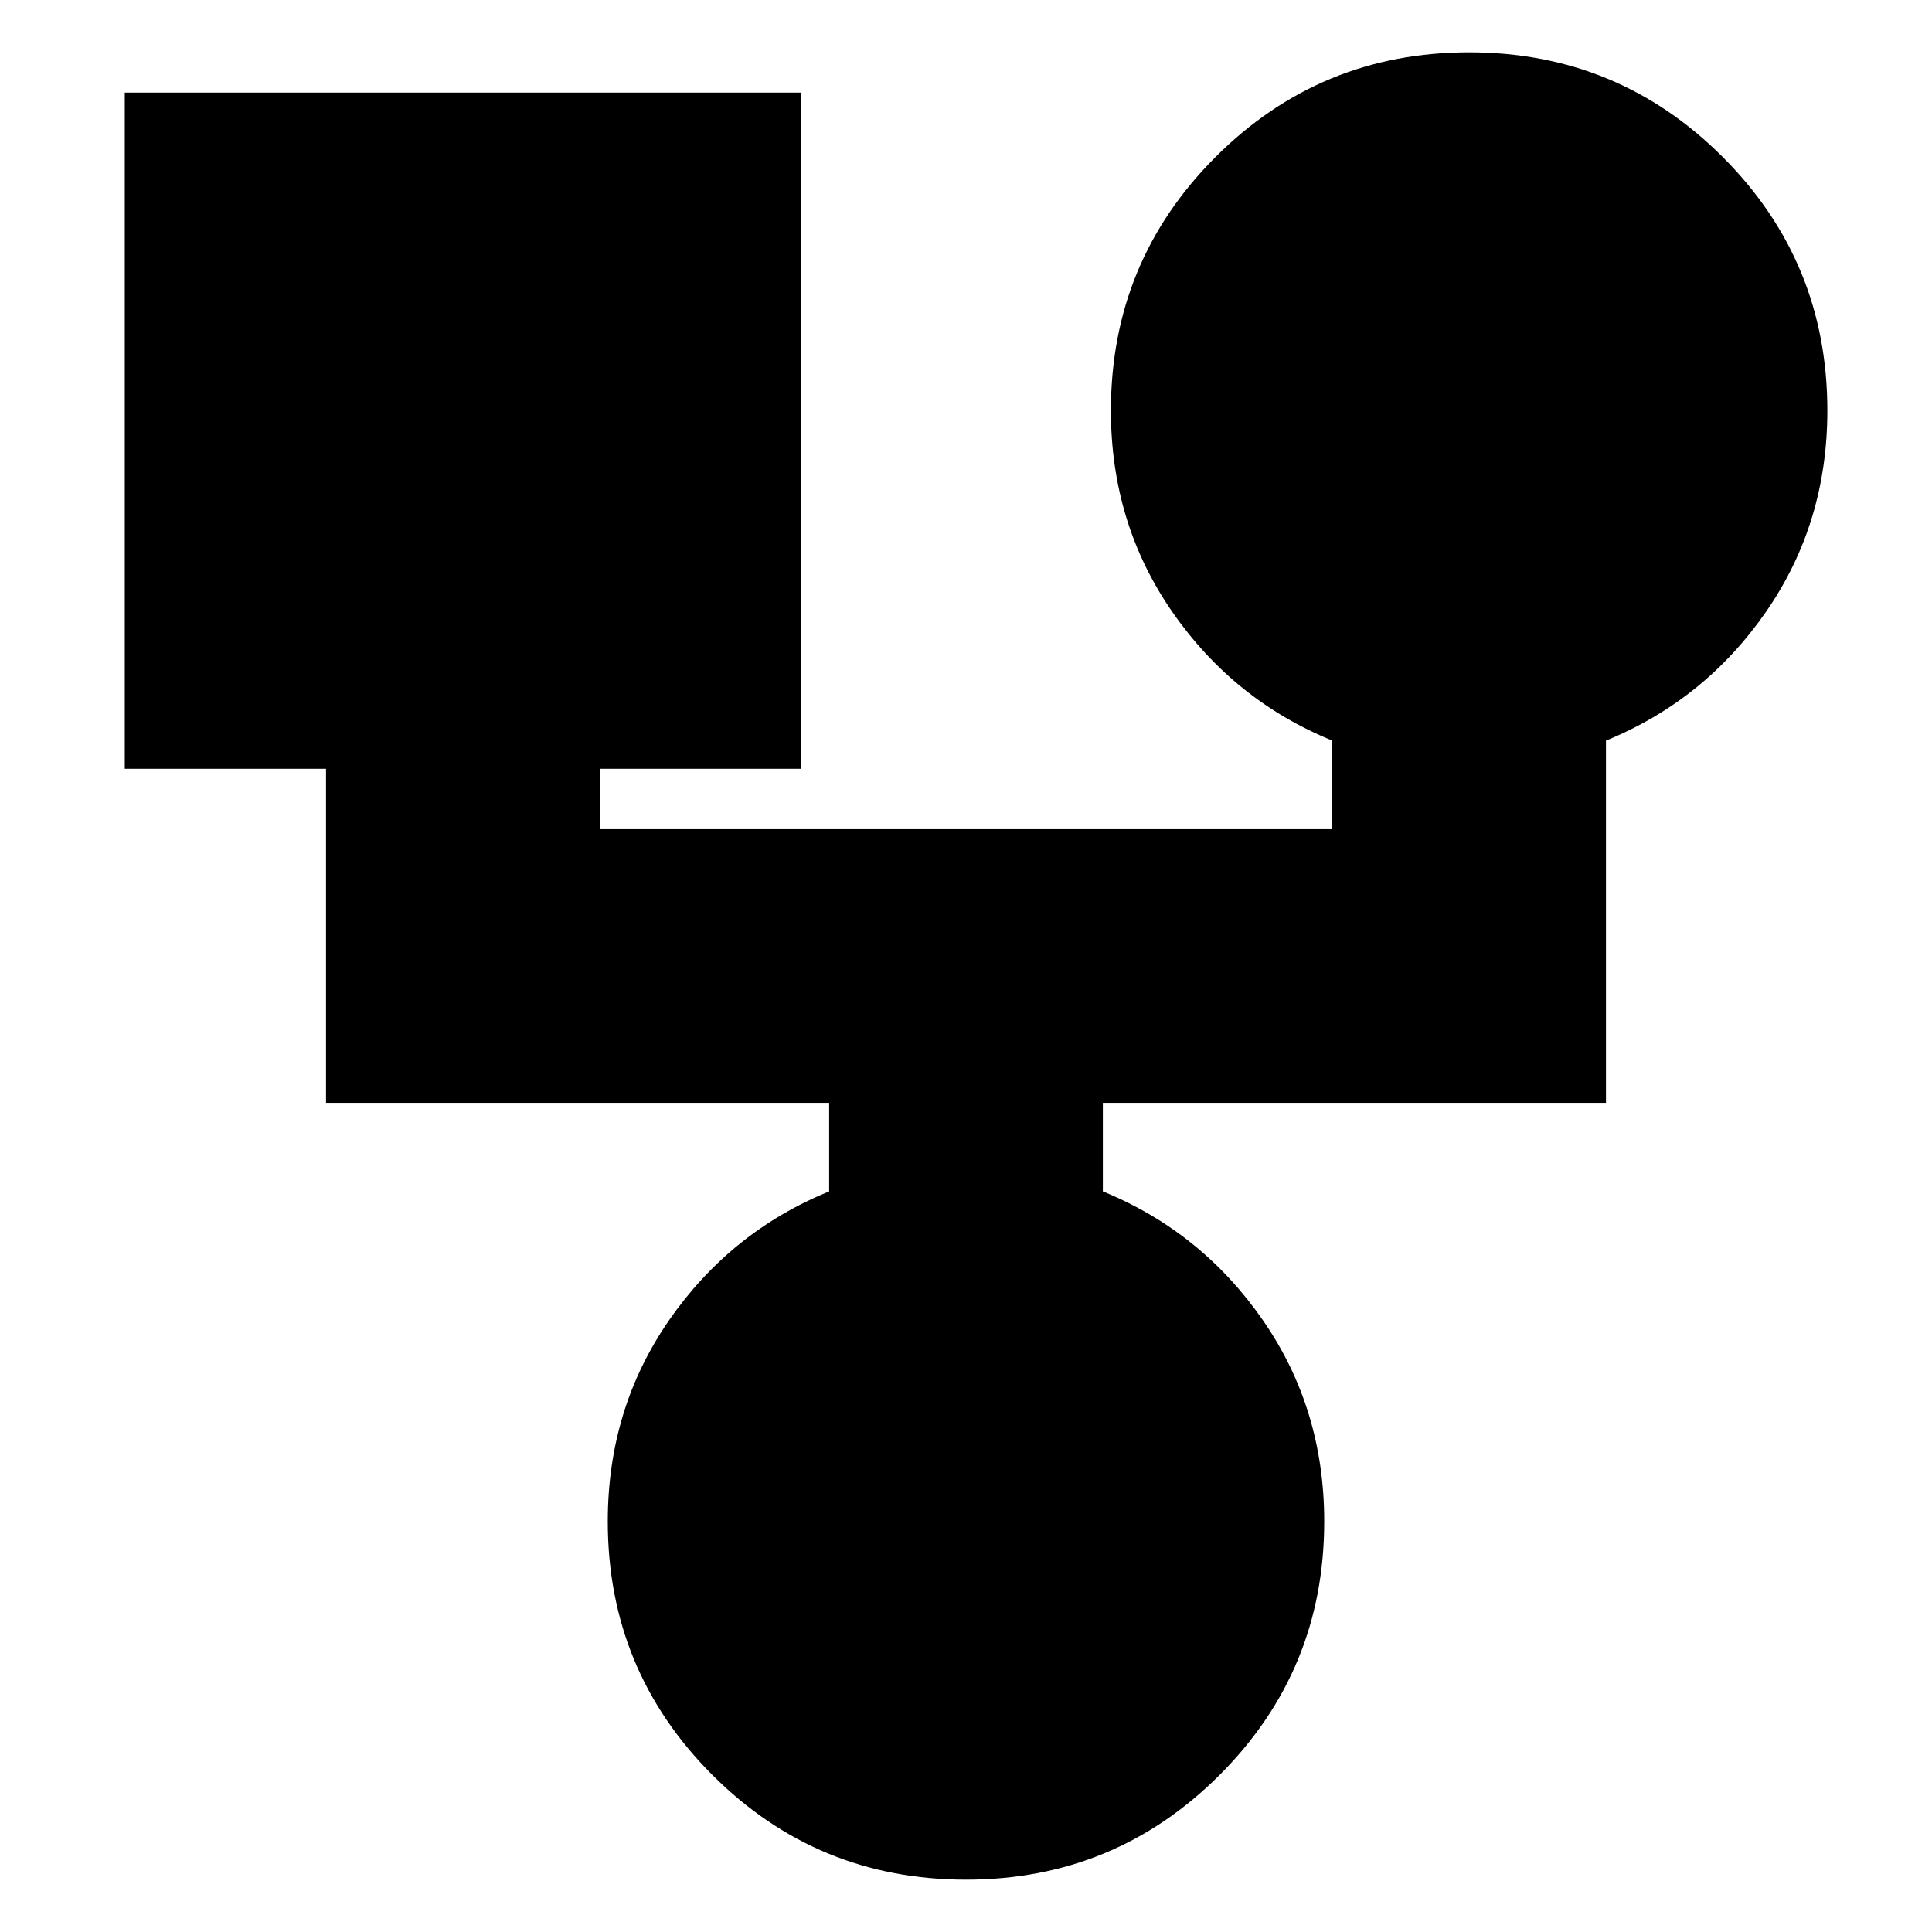<svg xmlns="http://www.w3.org/2000/svg" height="24" width="24"><path d="M12 23.35q-1.85 0-3.15-1.3-1.3-1.3-1.3-3.15 0-1.4.762-2.5.763-1.1 1.988-1.6v-1.1H4.05V9.55h-2.5v-8.4h8.4v8.4h-2.5v.75h9.1V9.2q-1.225-.5-1.988-1.6-.762-1.1-.762-2.5 0-1.85 1.3-3.15 1.3-1.3 3.15-1.3 1.85 0 3.15 1.3 1.3 1.3 1.3 3.15 0 1.4-.762 2.5-.763 1.1-1.988 1.6v4.5H13.7v1.1q1.225.5 1.988 1.6.762 1.1.762 2.5 0 1.85-1.3 3.15-1.3 1.3-3.15 1.3Z"/></svg>